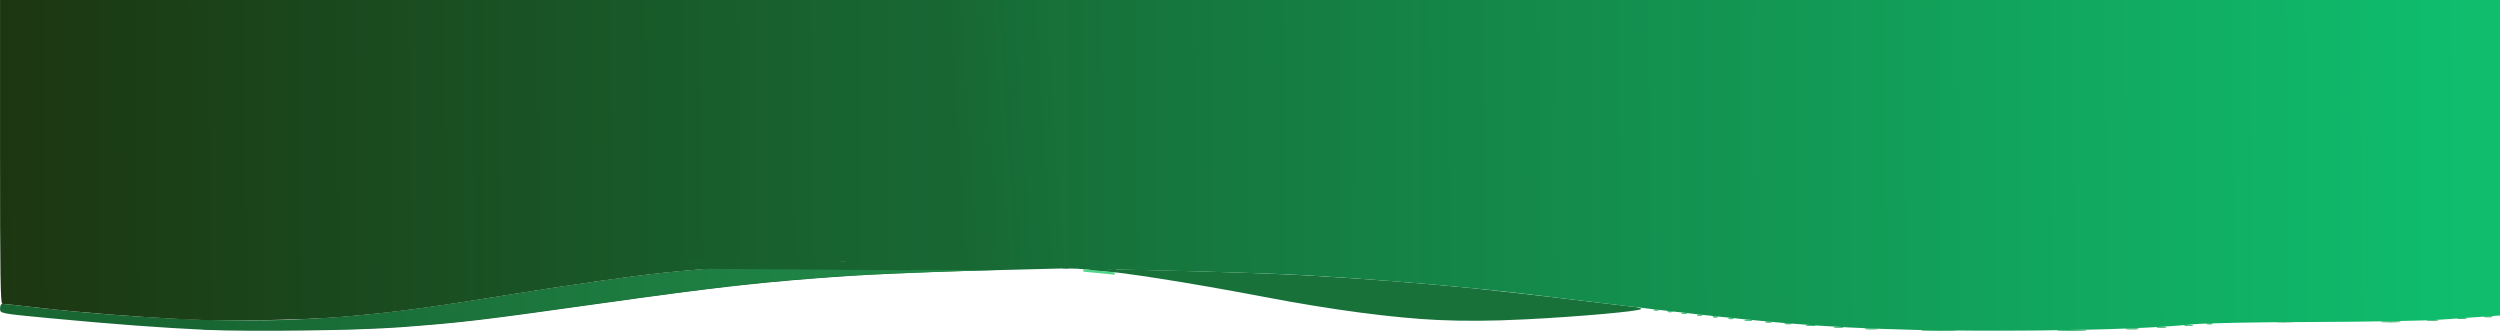 <?xml version="1.0" encoding="UTF-8" standalone="no"?>
<!-- Created with Inkscape (http://www.inkscape.org/) -->

<svg
   version="1.1"
   id="svg1"
   width="960"
   height="129"
   viewBox="0 0 960 129"
   sodipodi:docname="TopBanner2.svg"
   inkscape:version="1.3 (0e150ed6c4, 2023-07-21)"
   xmlns:inkscape="http://www.inkscape.org/namespaces/inkscape"
   xmlns:sodipodi="http://sodipodi.sourceforge.net/DTD/sodipodi-0.dtd"
   xmlns:xlink="http://www.w3.org/1999/xlink"
   xmlns="http://www.w3.org/2000/svg"
   xmlns:svg="http://www.w3.org/2000/svg">
  <defs
     id="defs1">
    <linearGradient
       id="linearGradient70"
       inkscape:collect="always">
      <stop
         style="stop-color:#167139;stop-opacity:1;"
         offset="0"
         id="stop69" />
      <stop
         style="stop-color:#17733b;stop-opacity:1;"
         offset="1"
         id="stop70" />
    </linearGradient>
    <linearGradient
       id="linearGradient64"
       inkscape:collect="always">
      <stop
         style="stop-color:#186431;stop-opacity:1;"
         offset="0"
         id="stop64" />
      <stop
         style="stop-color:#186733;stop-opacity:1;"
         offset="1"
         id="stop65" />
    </linearGradient>
    <linearGradient
       id="linearGradient23"
       inkscape:collect="always">
      <stop
         style="stop-color:#185c2b;stop-opacity:1;"
         offset="0"
         id="stop23" />
      <stop
         style="stop-color:#186733;stop-opacity:1;"
         offset="1"
         id="stop24" />
    </linearGradient>
    <linearGradient
       id="linearGradient19"
       inkscape:collect="always">
      <stop
         style="stop-color:#186733;stop-opacity:1;"
         offset="0"
         id="stop19" />
      <stop
         style="stop-color:#208848;stop-opacity:1;"
         offset="1"
         id="stop20" />
    </linearGradient>
    <linearGradient
       id="linearGradient17"
       inkscape:collect="always">
      <stop
         style="stop-color:#1c3611;stop-opacity:1;"
         offset="0"
         id="stop17" />
      <stop
         style="stop-color:#0fbd6d;stop-opacity:1;"
         offset="1"
         id="stop18" />
    </linearGradient>
    <linearGradient
       id="linearGradient15"
       inkscape:collect="always">
      <stop
         style="stop-color:#186733;stop-opacity:1"
         offset="0"
         id="stop15" />
      <stop
         style="stop-color:#177139;stop-opacity:1"
         offset="1"
         id="stop16" />
    </linearGradient>
    <linearGradient
       inkscape:collect="always"
       xlink:href="#linearGradient15"
       id="linearGradient16"
       x1="369.239"
       y1="51.08"
       x2="410.007"
       y2="48.452"
       gradientUnits="userSpaceOnUse" />
    <linearGradient
       inkscape:collect="always"
       xlink:href="#linearGradient17"
       id="linearGradient18"
       x1="3.333"
       y1="66.828"
       x2="948.423"
       y2="60.615"
       gradientUnits="userSpaceOnUse" />
    <linearGradient
       inkscape:collect="always"
       xlink:href="#linearGradient19"
       id="linearGradient20"
       x1="81.23"
       y1="117.102"
       x2="352.721"
       y2="117.102"
       gradientUnits="userSpaceOnUse"
       gradientTransform="translate(-3.315,-3.337)" />
    <linearGradient
       inkscape:collect="always"
       xlink:href="#linearGradient23"
       id="linearGradient24"
       x1="271.486"
       y1="105.761"
       x2="352.536"
       y2="106.31"
       gradientUnits="userSpaceOnUse"
       gradientTransform="matrix(1.148,0,0,1.193,-51.305,-26.21)" />
    <linearGradient
       inkscape:collect="always"
       xlink:href="#linearGradient64"
       id="linearGradient65"
       x1="328"
       y1="54.93"
       x2="361.297"
       y2="54.93"
       gradientUnits="userSpaceOnUse"
       gradientTransform="matrix(1,0,0,0.997,-3.315,-3.015)" />
    <linearGradient
       inkscape:collect="always"
       xlink:href="#linearGradient70"
       id="linearGradient68"
       gradientUnits="userSpaceOnUse"
       gradientTransform="matrix(0.369,0.036,0,0.009,293.118,90.556)"
       x1="328"
       y1="54.93"
       x2="361.297"
       y2="54.93" />
  </defs>
  <sodipodi:namedview
     id="namedview1"
     pagecolor="#ffffff"
     bordercolor="#999999"
     borderopacity="1"
     inkscape:showpageshadow="2"
     inkscape:pageopacity="0"
     inkscape:pagecheckerboard="0"
     inkscape:deskcolor="#d1d1d1"
     inkscape:zoom="1"
     inkscape:cx="661"
     inkscape:cy="-35"
     inkscape:window-width="1920"
     inkscape:window-height="1046"
     inkscape:window-x="-11"
     inkscape:window-y="-11"
     inkscape:window-maximized="1"
     inkscape:current-layer="g1"
     showgrid="false" />
  <g
     inkscape:groupmode="layer"
     inkscape:label="Image"
     id="g1">
    <g
       id="g12"
       transform="translate(-3.315,-3.337)">
      <path
         style="fill:url(#linearGradient16);fill-opacity:1"
         d="M 82.333,129.993 C 65.882,129.248 46.321,127.791 22.5,125.537 3.333,123.723 3.333,123.723 3.333,121.861 c 0,-1.08 0.363,-1.861 0.864,-1.861 0.475,0 7.3,0.739 15.167,1.642 29.275,3.361 68.142,5.405 89.969,4.732 7.883,-0.243 19.583,-0.889 26,-1.435 19.737,-1.679 31.679,-3.278 66.667,-8.927 21.63,-3.492 45.161,-6.806 56.667,-7.981 19.329,-1.973 42.704,-3.409 67.359,-4.137 l 27.308,-0.807 V 53.21 3.333 h 29.333 29.333 V 54.873 106.413 l -32.167,0.816 c -17.692,0.449 -40.567,1.392 -50.833,2.095 -32.142,2.202 -49.751,4.162 -96,10.685 -45.591,6.43 -51.681,7.151 -76,8.998 -16.179,1.229 -57.302,1.771 -74.667,0.985 z m 659.866,0.177 c 3.226,-0.122 8.326,-0.122 11.333,10e-4 3.007,0.123 0.367,0.223 -5.866,0.223 -6.233,-7.7e-4 -8.694,-0.102 -5.467,-0.224 z m 51.938,0.003 c 2.459,-0.128 6.659,-0.129 9.333,-0.002 2.674,0.127 0.662,0.232 -4.471,0.233 -5.133,0.001 -7.321,-0.103 -4.862,-0.231 z m -74.304,-0.655 c 1.192,-0.148 3.142,-0.148 4.333,0 1.192,0.148 0.217,0.269 -2.167,0.269 -2.383,0 -3.358,-0.121 -2.167,-0.269 z m 100,0 c 1.192,-0.148 3.142,-0.148 4.333,0 1.192,0.148 0.217,0.269 -2.167,0.269 -2.383,0 -3.358,-0.121 -2.167,-0.269 z m -112,-0.655 c 0.825,-0.159 2.175,-0.159 3,0 0.825,0.159 0.15,0.289 -1.5,0.289 -1.65,0 -2.325,-0.13 -1.5,-0.289 z m 124,0 c 0.825,-0.159 2.175,-0.159 3,0 0.825,0.159 0.15,0.289 -1.5,0.289 -1.65,0 -2.325,-0.13 -1.5,-0.289 z m -134.667,-0.667 c 0.825,-0.159 2.175,-0.159 3,0 0.825,0.159 0.15,0.289 -1.5,0.289 -1.65,0 -2.325,-0.13 -1.5,-0.289 z m 145.341,-0.001 c 0.829,-0.159 2.029,-0.153 2.667,0.013 0.637,0.167 -0.041,0.297 -1.508,0.29 -1.467,-0.007 -1.988,-0.144 -1.159,-0.303 z m -153.674,-0.655 c 0.642,-0.168 1.692,-0.168 2.333,0 0.642,0.168 0.117,0.305 -1.167,0.305 -1.283,0 -1.808,-0.137 -1.167,-0.305 z m 162.013,-0.002 c 0.649,-0.169 1.549,-0.158 2,0.025 0.451,0.183 -0.079,0.321 -1.179,0.307 -1.1,-0.014 -1.469,-0.163 -0.821,-0.332 z m -169.333,-0.667 c 0.649,-0.169 1.549,-0.158 2,0.025 0.451,0.183 -0.079,0.321 -1.179,0.307 -1.1,-0.014 -1.469,-0.163 -0.821,-0.332 z m 176,0 c 0.649,-0.169 1.549,-0.158 2,0.025 0.451,0.183 -0.079,0.321 -1.179,0.307 -1.1,-0.014 -1.469,-0.163 -0.821,-0.332 z m 20.338,-0.027 c 1.568,-0.141 3.968,-0.139 5.333,0.004 1.365,0.143 0.082,0.258 -2.851,0.256 -2.933,-0.002 -4.05,-0.12 -2.482,-0.26 z m 40.316,-0.001 c 1.742,-0.137 4.592,-0.137 6.333,0 1.742,0.137 0.317,0.25 -3.167,0.25 -3.483,0 -4.908,-0.112 -3.167,-0.25 z m -362.5,-0.613 c -17.421,-0.803 -40.919,-3.916 -66.667,-8.832 -29.771,-5.684 -57.786,-10.046 -64.611,-10.06 -1.436,-0.003 -2.43,-0.186 -2.209,-0.408 0.602,-0.602 60.779,0.95 81.82,2.11 21.119,1.164 45.842,3.065 65,4.997 7.333,0.74 23.233,2.541 35.333,4.004 12.1,1.462 23.741,2.846 25.868,3.074 2.127,0.228 3.627,0.634 3.333,0.902 -0.979,0.893 -24.166,2.949 -44.799,3.974 -12.557,0.624 -23.074,0.699 -33.069,0.239 z m 117.833,-0.023 c 0.642,-0.168 1.692,-0.168 2.333,0 0.642,0.168 0.117,0.305 -1.167,0.305 -1.283,0 -1.808,-0.137 -1.167,-0.305 z m 262,-0.018 c 1.008,-0.153 2.658,-0.153 3.667,0 1.008,0.153 0.183,0.278 -1.833,0.278 -2.017,0 -2.842,-0.125 -1.833,-0.278 z m -268.333,-0.631 c 0.458,-0.185 1.208,-0.185 1.667,0 0.458,0.185 0.083,0.336 -0.833,0.336 -0.917,0 -1.292,-0.151 -0.833,-0.336 z m 280,-0.029 c 0.825,-0.159 2.175,-0.159 3,0 0.825,0.159 0.15,0.289 -1.5,0.289 -1.65,0 -2.325,-0.13 -1.5,-0.289 z m -286,-0.638 c 0.458,-0.185 1.208,-0.185 1.667,0 0.458,0.185 0.083,0.336 -0.833,0.336 -0.917,0 -1.292,-0.151 -0.833,-0.336 z m 296,-0.029 c 0.825,-0.159 2.175,-0.159 3,0 0.825,0.159 0.15,0.289 -1.5,0.289 -1.65,0 -2.325,-0.13 -1.5,-0.289 z m -302,-0.638 c 0.458,-0.185 1.208,-0.185 1.667,0 0.458,0.185 0.083,0.336 -0.833,0.336 -0.917,0 -1.292,-0.151 -0.833,-0.336 z m -6,-0.667 c 0.458,-0.185 1.208,-0.185 1.667,0 0.458,0.185 0.083,0.336 -0.833,0.336 -0.917,0 -1.292,-0.151 -0.833,-0.336 z m -5.333,-0.667 c 0.458,-0.185 1.208,-0.185 1.667,0 0.458,0.185 0.083,0.336 -0.833,0.336 -0.917,0 -1.292,-0.151 -0.833,-0.336 z m -5.333,-0.667 c 0.458,-0.185 1.208,-0.185 1.667,0 0.458,0.185 0.083,0.336 -0.833,0.336 -0.917,0 -1.292,-0.151 -0.833,-0.336 z"
         id="path13" />
      <path
         style="fill:url(#linearGradient18)"
         d="m 738.667,130.019 c -36.816,-0.942 -58.134,-2.771 -120.667,-10.349 -31.405,-3.806 -35.122,-4.233 -49,-5.633 -18.315,-1.847 -43.973,-3.834 -64.667,-5.007 -9.533,-0.541 -34.208,-1.351 -54.833,-1.801 l -37.5,-0.818 V 54.872 3.333 H 687.667 963.333 V 63.909 124.484 l -6.167,0.431 c -3.392,0.237 -11.117,0.775 -17.167,1.195 -6.05,0.42 -27.95,0.812 -48.667,0.871 -22.462,0.064 -40.896,0.417 -45.667,0.875 -14.34,1.376 -32.176,2.091 -59.667,2.39 -14.85,0.162 -36.15,0.06 -47.333,-0.226 z M 74.667,125.984 C 55.186,125.006 34.43,123.377 19.364,121.645 11.498,120.74 4.673,120 4.197,120 3.496,120 3.333,108.994 3.333,61.667 V 3.333 h 175 175 V 53.21 103.087 l -27.308,0.807 c -24.655,0.728 -48.031,2.164 -67.359,4.137 -11.506,1.175 -35.037,4.489 -56.667,7.981 -34.953,5.643 -46.679,7.214 -67,8.974 -14.832,1.285 -44.763,1.78 -60.333,0.998 z"
         id="path12" />
    </g>
    <path
       style="fill:url(#linearGradient20);fill-opacity:1;stroke-width:0"
       d="m 80.789,126.609 -2.873,-0.126 v -1.696 -1.696 l 14.833,0.005 c 33.101,0.011 52.355,-1.762 97.926,-9.016 47.326,-7.533 62.383,-9.452 88.84,-11.327 8.492,-0.602 15.409,-1.017 21.123,-1.268 2.477,-0.109 6.455,-0.299 8.839,-0.422 2.384,-0.123 6.018,-0.214 8.076,-0.202 2.058,0.013 10.067,0.057 17.798,0.098 l 14.056,0.075 v 1.819 1.819 l -5.203,0.21 c -15.089,0.609 -35.265,2.062 -52.419,3.774 -15.41,1.538 -30.602,3.482 -67.873,8.681 -26.067,3.636 -38.154,5.214 -47.526,6.204 -10.158,1.073 -26.052,2.276 -33.082,2.505 -3.246,0.106 -6.321,0.257 -6.834,0.337 -1.199,0.186 -51.88,0.391 -55.68,0.225 z"
       id="path18" />
    <rect
       style="fill:url(#linearGradient24);fill-opacity:1;stroke-width:0"
       id="rect22"
       width="93.54"
       height="3.177"
       x="260.153"
       y="98.155"
       transform="matrix(1,0.007,0,1,0,0)" />
    <path
       style="fill:#208747;fill-opacity:1;stroke-width:0"
       d="m 330.607,105.606 c 0.332,-0.023 1.741,-0.106 3.13,-0.183 2.287,-0.128 3.644,-0.199 6.974,-0.363 1.133,-0.056 5.791,-0.25 7.633,-0.318 l 1.043,-0.039 0.016,-0.536 0.016,-0.536 16.399,0.002 c 9.16,8.5e-4 16.377,0.022 16.348,0.049 -0.028,0.026 -1.225,0.076 -2.659,0.111 -15.547,0.381 -35.244,1.121 -46.977,1.763 -1.087,0.059 -2.1,0.105 -2.251,0.1 -0.151,-0.004 -0.003,-0.027 0.329,-0.05 z"
       id="path23" />
    <path
       style="fill:url(#linearGradient65);stroke-width:0"
       d="M 324.685,51.749 V -0.024 h 16.648 16.648 V 51.749 103.523 h -16.648 -16.648 z"
       id="path60" />
    <path
       style="fill:url(#linearGradient68);stroke-width:0"
       d="m 414.276,102.744 v -0.464 l 6.15,0.594 6.15,0.594 v 0.464 0.464 l -6.15,-0.594 -6.15,-0.594 z"
       id="path60-8" />
    <path
       style="fill:#51d68c;stroke-width:0;fill-opacity:1"
       d="m 416.014,103.846 v -0.464 l 6.017,0.594 6.017,0.594 v 0.464 0.464 l -6.017,-0.594 -6.017,-0.594 z"
       id="path60-8-9" />
    <rect
       style="fill:#16733b;fill-opacity:1;stroke-width:0"
       id="rect70"
       width="2.25"
       height="0.766"
       x="426.373"
       y="103.195"
       ry="0.281" />
    <rect
       style="fill:#177139;fill-opacity:1;stroke-width:0"
       id="rect71"
       width="2.475"
       height="103.061"
       x="408.045"
       y="0.022"
       ry="0.281" />
    <path
       style="fill:#51d68c;fill-opacity:1;stroke-width:0"
       d="m 635.232,119.15 c -0.195,-0.049 -0.249,-0.106 -0.166,-0.175 0.091,-0.075 0.601,-0.226 0.601,-0.177 0,0.022 0.045,0.037 0.099,0.035 0.055,-0.003 0.285,0.019 0.511,0.048 0.226,0.029 0.44,0.042 0.475,0.029 0.035,-0.013 0.063,-0.005 0.063,0.018 0,0.024 0.039,0.043 0.086,0.043 0.13,0 0.15,0.077 0.037,0.14 -0.119,0.067 -1.474,0.097 -1.707,0.039 z"
       id="path74" />
    <path
       style="fill:#51d68c;fill-opacity:1;stroke-width:0"
       d="m 640.517,119.804 c -0.091,-0.025 -0.166,-0.072 -0.166,-0.103 0,-0.071 0.268,-0.181 0.541,-0.222 0.216,-0.032 1.059,0.044 1.304,0.119 0.157,0.048 0.188,0.14 0.066,0.194 -0.121,0.054 -1.559,0.064 -1.746,0.012 z"
       id="path75" />
    <path
       style="fill:#51d68c;fill-opacity:1;stroke-width:0"
       d="m 646.251,120.512 c -0.434,-0.03 -0.552,-0.062 -0.552,-0.149 0,-0.199 1.092,-0.32 1.614,-0.178 0.308,0.083 0.436,0.179 0.328,0.246 -0.127,0.079 -0.835,0.12 -1.39,0.082 z"
       id="path76" />
    <path
       style="fill:#51d68c;fill-opacity:1;stroke-width:0"
       d="m 652.132,121.178 c -0.207,-0.023 -0.378,-0.066 -0.417,-0.105 -0.059,-0.059 -0.043,-0.077 0.152,-0.167 0.194,-0.089 0.285,-0.1 0.815,-0.099 0.514,0.002 0.626,0.015 0.807,0.097 0.115,0.052 0.21,0.115 0.21,0.14 0,0.12 -0.958,0.202 -1.566,0.134 z"
       id="path77" />
    <path
       style="fill:#51d68c;fill-opacity:1;stroke-width:0"
       d="m 658.118,121.844 c -0.499,-0.065 -0.556,-0.132 -0.234,-0.275 0.388,-0.172 1.342,-0.151 1.705,0.037 0.114,0.059 0.123,0.076 0.068,0.131 -0.118,0.118 -0.987,0.178 -1.539,0.106 z"
       id="path78" />
    <path
       style="fill:#51d68c;fill-opacity:1;stroke-width:0"
       d="m 664.051,122.503 c -0.438,-0.057 -0.48,-0.128 -0.159,-0.27 0.294,-0.13 0.998,-0.162 1.385,-0.062 0.308,0.079 0.447,0.171 0.371,0.247 -0.109,0.109 -1.036,0.159 -1.598,0.086 z"
       id="path79" />
    <path
       style="fill:#51d68c;fill-opacity:1;stroke-width:0"
       d="m 670.47,123.129 c -0.422,-0.041 -0.578,-0.084 -0.519,-0.143 0.092,-0.092 0.547,-0.175 1.094,-0.199 1.042,-0.047 2.13,0.17 1.521,0.303 -0.231,0.051 -1.697,0.078 -2.096,0.039 z"
       id="path80" />
    <path
       style="fill:#51d68c;fill-opacity:1;stroke-width:0"
       d="m 670.194,123.086 c -0.229,-0.04 -0.266,-0.072 -0.155,-0.132 0.393,-0.21 2.662,-0.177 2.662,0.039 0,0.019 -0.035,0.05 -0.077,0.069 -0.102,0.045 -2.189,0.066 -2.43,0.024 z"
       id="path81" />
    <path
       style="fill:#51d68c;fill-opacity:1;stroke-width:0"
       d="m 678.142,123.786 c -0.22,-0.046 -0.26,-0.071 -0.201,-0.13 0.064,-0.063 0.548,-0.179 0.77,-0.184 0.369,-0.008 1.505,0.108 1.578,0.162 0.066,0.048 0.062,0.059 -0.035,0.113 -0.129,0.072 -1.804,0.103 -2.113,0.039 z"
       id="path82" />
    <path
       style="fill:#51d68c;fill-opacity:1;stroke-width:0"
       d="m 685.711,124.45 c -0.174,-0.018 -0.353,-0.054 -0.398,-0.079 -0.075,-0.042 -0.071,-0.05 0.045,-0.094 0.258,-0.098 0.545,-0.142 0.911,-0.14 0.419,0.002 1.766,0.121 1.804,0.159 0.158,0.158 -1.377,0.258 -2.362,0.154 z"
       id="path83" />
    <path
       style="fill:#51d68c;fill-opacity:1;stroke-width:0"
       d="m 694.003,125.087 c -0.061,-0.01 -0.197,-0.03 -0.304,-0.044 -0.266,-0.034 -0.185,-0.093 0.24,-0.175 0.458,-0.088 0.839,-0.088 2.096,0.001 1.132,0.08 1.244,0.098 1.039,0.167 -0.13,0.044 -2.851,0.088 -3.071,0.051 z"
       id="path84" />
    <path
       style="fill:#51d68c;fill-opacity:1;stroke-width:0"
       d="m 704.485,125.733 c -0.412,-0.063 -0.38,-0.114 0.131,-0.205 0.331,-0.059 0.511,-0.059 1.739,0.006 0.754,0.04 1.4,0.083 1.436,0.096 0.049,0.017 0.038,0.036 -0.044,0.071 -0.134,0.058 -2.914,0.086 -3.262,0.032 z"
       id="path85" />
    <path
       style="fill:#51d68c;fill-opacity:1;stroke-width:0"
       d="m 716.812,126.391 c -0.671,-0.035 -0.909,-0.09 -0.615,-0.144 0.404,-0.074 1.053,-0.123 1.65,-0.126 0.732,-0.003 3.04,0.084 3.308,0.125 0.897,0.137 -2.38,0.247 -4.342,0.145 z"
       id="path86" />
    <path
       style="fill:#51d68c;fill-opacity:1;stroke-width:0"
       d="m 740.672,127.013 c -3.006,-0.037 -3.065,-0.039 -2.906,-0.087 0.238,-0.071 3.091,-0.144 4.563,-0.116 0.802,0.015 2.632,0.038 4.066,0.051 1.434,0.013 3.115,0.037 3.734,0.054 l 1.127,0.031 -0.751,0.029 c -1.25,0.048 -7.221,0.072 -9.833,0.04 z"
       id="path87" />
    <path
       style="fill:#51d68c;fill-opacity:1;stroke-width:0"
       d="m 791.694,127.015 c -1.82,-0.047 -1.782,-0.045 -1.677,-0.088 0.482,-0.195 9.599,-0.206 11.024,-0.013 0.241,0.033 0.24,0.033 -0.177,0.06 -0.688,0.045 -7.785,0.076 -9.17,0.04 z"
       id="path88" />
    <path
       style="fill:#51d68c;fill-opacity:1;stroke-width:0"
       d="m 816.823,126.391 c -0.672,-0.035 -0.909,-0.09 -0.615,-0.144 1.032,-0.189 3.948,-0.189 4.981,4.8e-4 0.765,0.14 -2.418,0.245 -4.366,0.144 z"
       id="path89" />
    <path
       style="fill:#51d68c;fill-opacity:1;stroke-width:0"
       d="m 829.712,125.788 c 0.176,-0.008 0.465,-0.008 0.641,0 0.176,0.008 0.032,0.015 -0.32,0.015 -0.352,0 -0.497,-0.007 -0.32,-0.015 z"
       id="path90" />
    <path
       style="fill:#51d68c;fill-opacity:1;stroke-width:0"
       d="m 828.663,125.754 c -0.036,-0.009 -0.163,-0.029 -0.282,-0.045 -0.413,-0.054 -0.134,-0.117 0.796,-0.179 1.191,-0.079 1.827,-0.079 2.245,0.001 0.811,0.155 0.492,0.214 -1.235,0.228 -0.802,0.006 -1.488,0.004 -1.525,-0.005 z"
       id="path91" />
    <path
       style="fill:#51d68c;fill-opacity:1;stroke-width:0"
       d="m 839.467,125.117 c -0.761,-0.06 -0.811,-0.124 -0.198,-0.252 0.818,-0.172 2.977,-0.061 2.774,0.142 -0.102,0.102 -1.767,0.173 -2.576,0.11 z"
       id="path92" />
    <path
       style="fill:#51d68c;fill-opacity:1;stroke-width:0"
       d="m 847.476,124.454 c -0.247,-0.051 -0.288,-0.115 -0.112,-0.177 0.228,-0.08 2.02,-0.113 2.154,-0.04 0.138,0.075 0.161,0.149 0.061,0.193 -0.106,0.047 -1.891,0.067 -2.103,0.023 z"
       id="path93" />
    <path
       style="fill:#51d68c;fill-opacity:1;stroke-width:0"
       d="m 915.283,123.701 c -0.401,-0.018 -0.808,-0.036 -0.904,-0.039 -0.374,-0.013 -0.064,-0.089 0.594,-0.146 0.948,-0.082 5.159,-0.081 6.099,6.5e-4 1.453,0.126 0.88,0.173 -2.431,0.198 -1.446,0.011 -2.958,0.005 -3.359,-0.013 z"
       id="path94" />
    <path
       style="fill:#51d68c;fill-opacity:1;stroke-width:0"
       d="m 932.572,123.079 c -1.098,-0.056 -1.057,-0.06 1.914,-0.181 1.03,-0.042 1.334,-0.041 1.547,0.005 0.239,0.051 0.254,0.061 0.155,0.098 -0.272,0.102 -2.29,0.146 -3.615,0.078 z"
       id="path95" />
    <path
       style="fill:#51d68c;fill-opacity:1;stroke-width:0"
       d="m 943.947,122.413 c -0.192,-0.02 -0.367,-0.054 -0.388,-0.074 -0.061,-0.061 2.543,-0.224 2.903,-0.181 0.431,0.051 0.744,0.13 0.698,0.176 -0.113,0.113 -2.364,0.169 -3.213,0.079 z"
       id="path96" />
    <path
       style="fill:#51d68c;fill-opacity:1;stroke-width:0"
       d="m 954.01,121.752 c -0.435,-0.042 -0.601,-0.109 -0.365,-0.146 0.084,-0.013 0.647,-0.058 1.251,-0.099 0.902,-0.061 1.175,-0.065 1.529,-0.022 0.513,0.062 0.779,0.129 0.726,0.183 -0.112,0.112 -2.255,0.17 -3.141,0.084 z"
       id="path97" />
  </g>
</svg>
